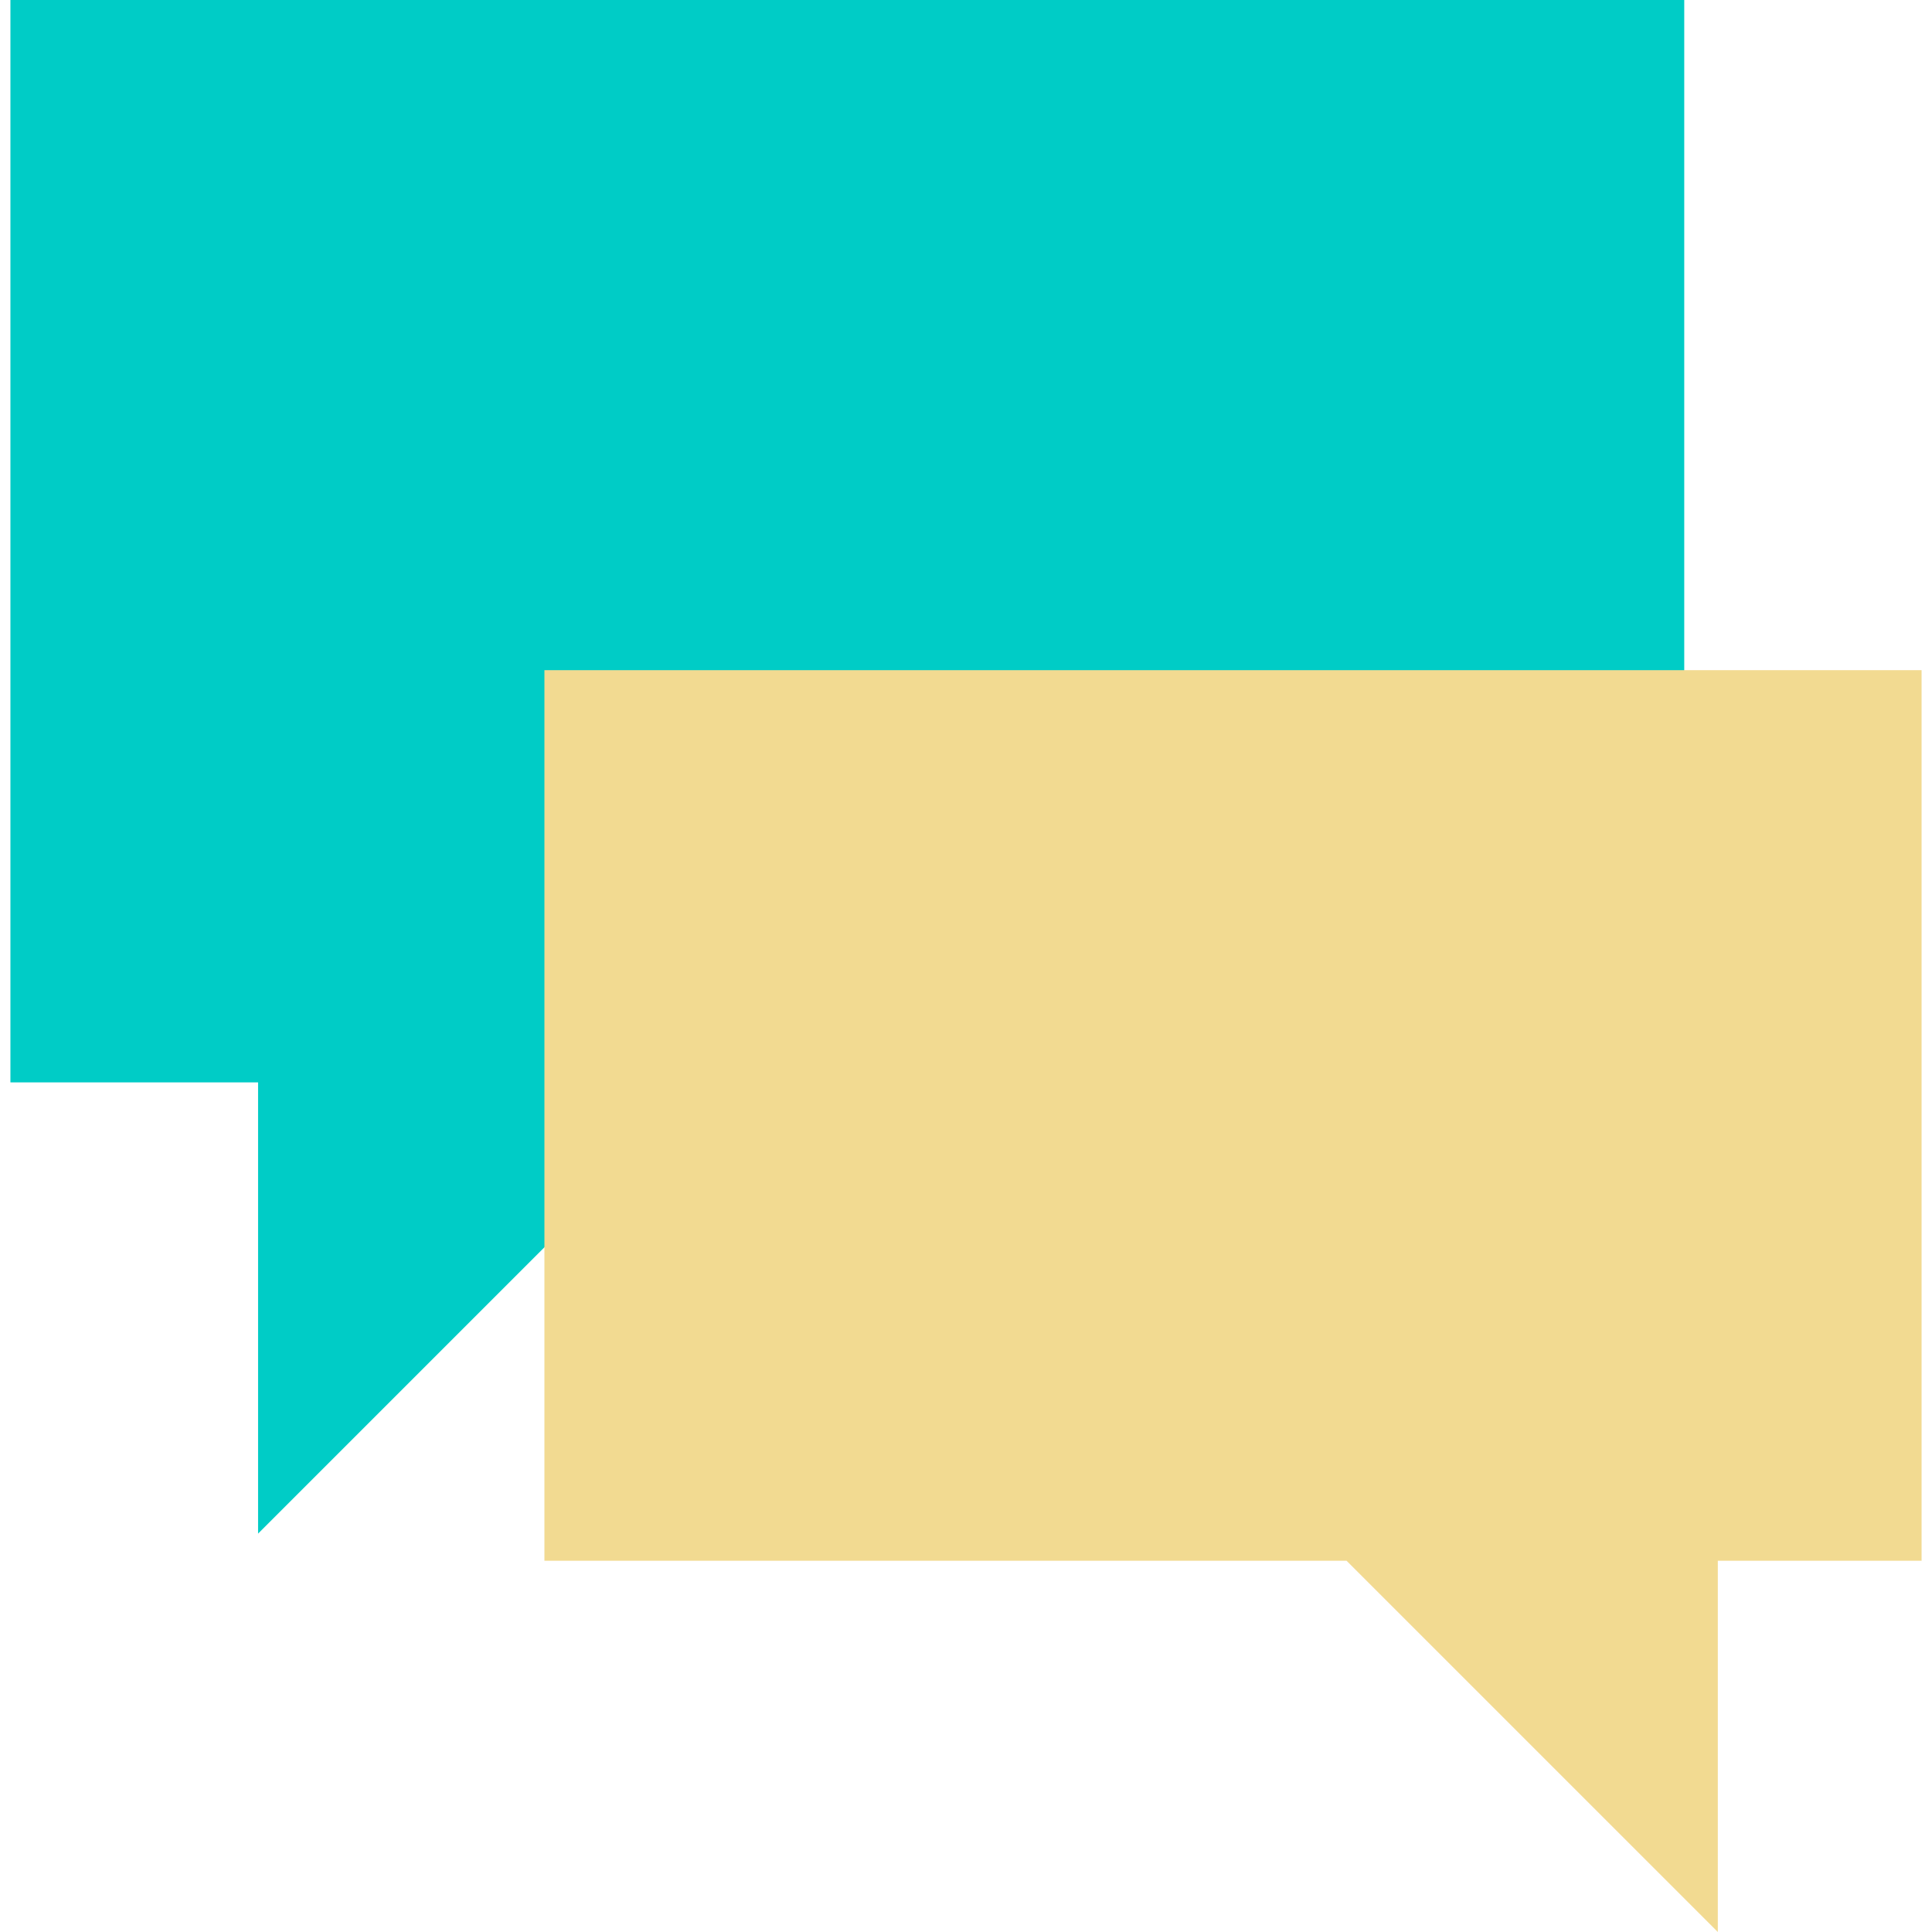 <?xml version="1.0" standalone="no"?><!DOCTYPE svg PUBLIC "-//W3C//DTD SVG 1.1//EN" "http://www.w3.org/Graphics/SVG/1.1/DTD/svg11.dtd"><svg t="1719817608750" class="icon" viewBox="0 0 1024 1024" version="1.1" xmlns="http://www.w3.org/2000/svg" p-id="3293" xmlns:xlink="http://www.w3.org/1999/xlink" width="200" height="200"><path d="M892.687 0H5.521v573.687h131.268v239.162l239.162-239.162h516.735z" fill="#00CCC6" p-id="3294"></path><path d="M288.553 827.226h425.145l196.779 196.774v-196.774h108.001V355.218H288.553z" fill="#F2DA91" p-id="3295"></path></svg>